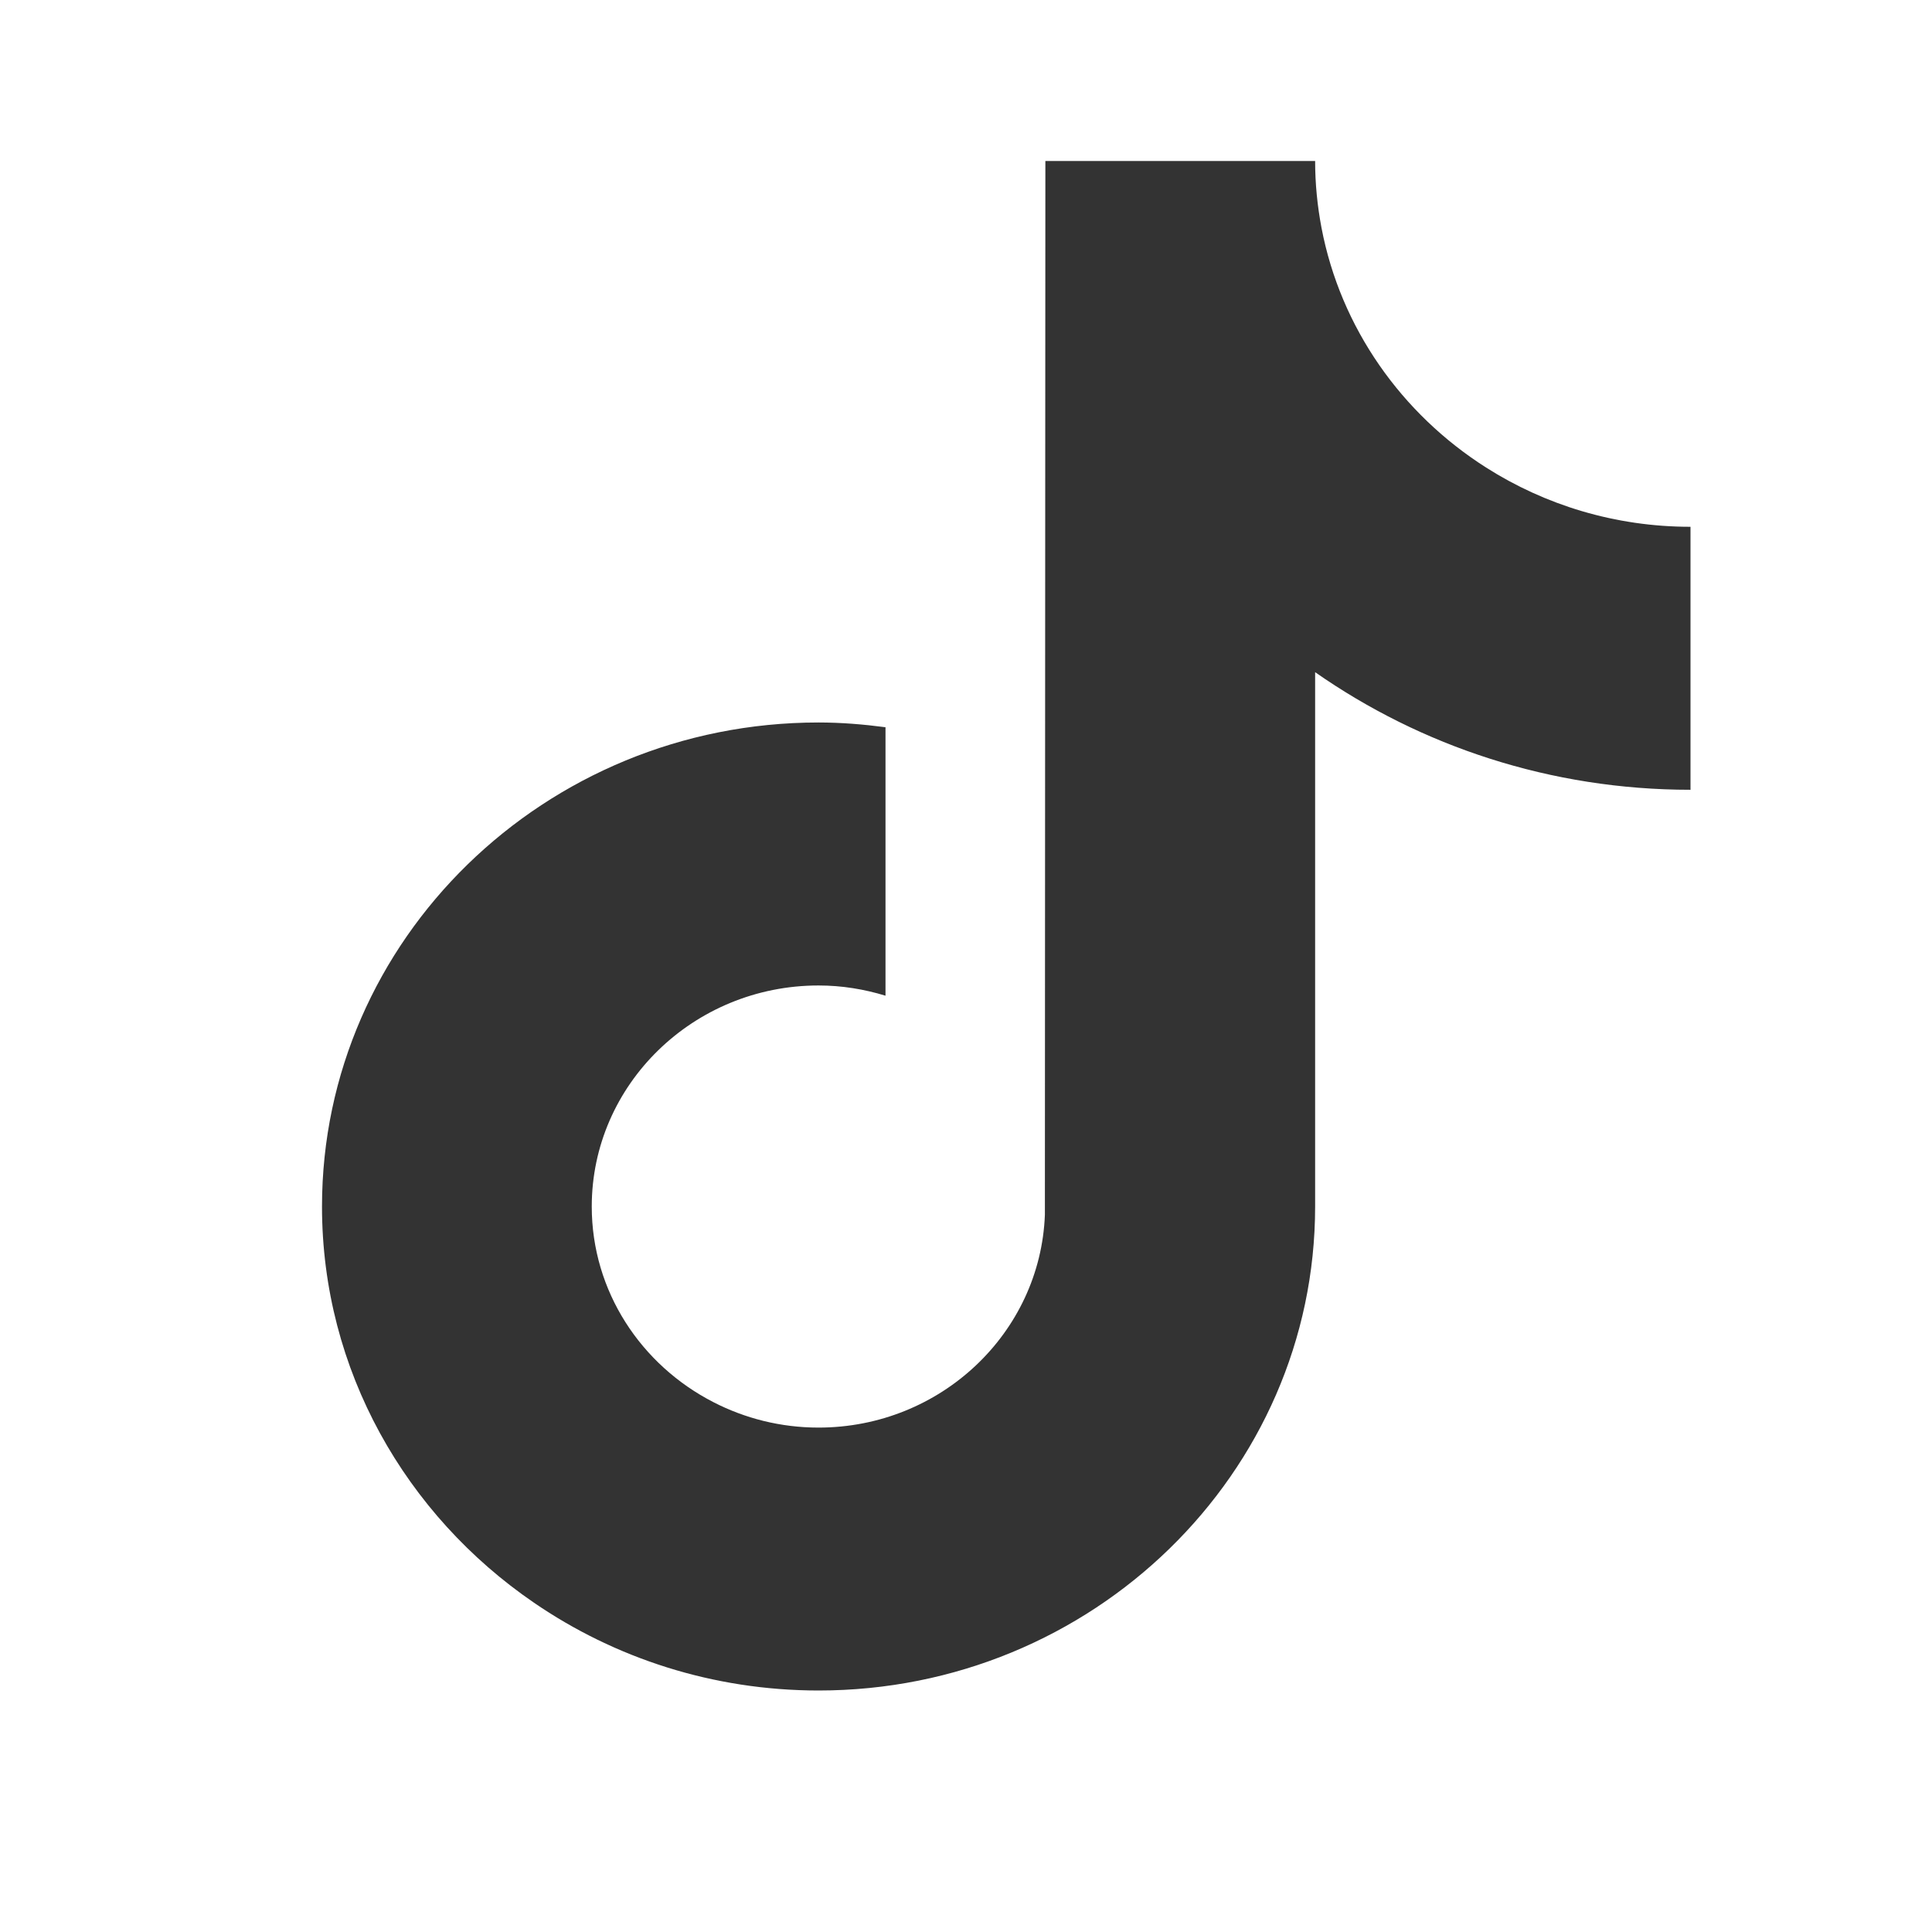 <svg width="24" height="24" viewBox="0 0 24 24" fill="none" xmlns="http://www.w3.org/2000/svg">
<g clip-path="url(#clip0_74_801)">
<path d="M18.461 5.808C17.411 5.141 16.653 4.073 16.416 2.829C16.365 2.56 16.337 2.283 16.337 2L12.986 2L12.98 15.091C12.924 16.557 11.686 17.734 10.168 17.734C9.697 17.734 9.252 17.619 8.862 17.418C7.965 16.958 7.351 16.042 7.351 14.988C7.351 13.473 8.615 12.242 10.168 12.242C10.458 12.242 10.736 12.288 11 12.369L11 9.034C10.727 8.998 10.451 8.975 10.168 8.975C6.767 8.975 4 11.673 4 14.988C4 17.022 5.043 18.822 6.634 19.91C7.635 20.596 8.854 21 10.169 21C13.57 21 16.337 18.303 16.337 14.988L16.337 8.35C17.652 9.269 19.262 9.811 21 9.811L21 6.544C20.064 6.544 19.192 6.273 18.461 5.808Z" fill="#333333"/>
</g>
<defs>
<clipPath id="clip0_74_801">
<rect width="17" height="19" fill="white" transform="translate(4 2)"/>
</clipPath>
</defs>
</svg>